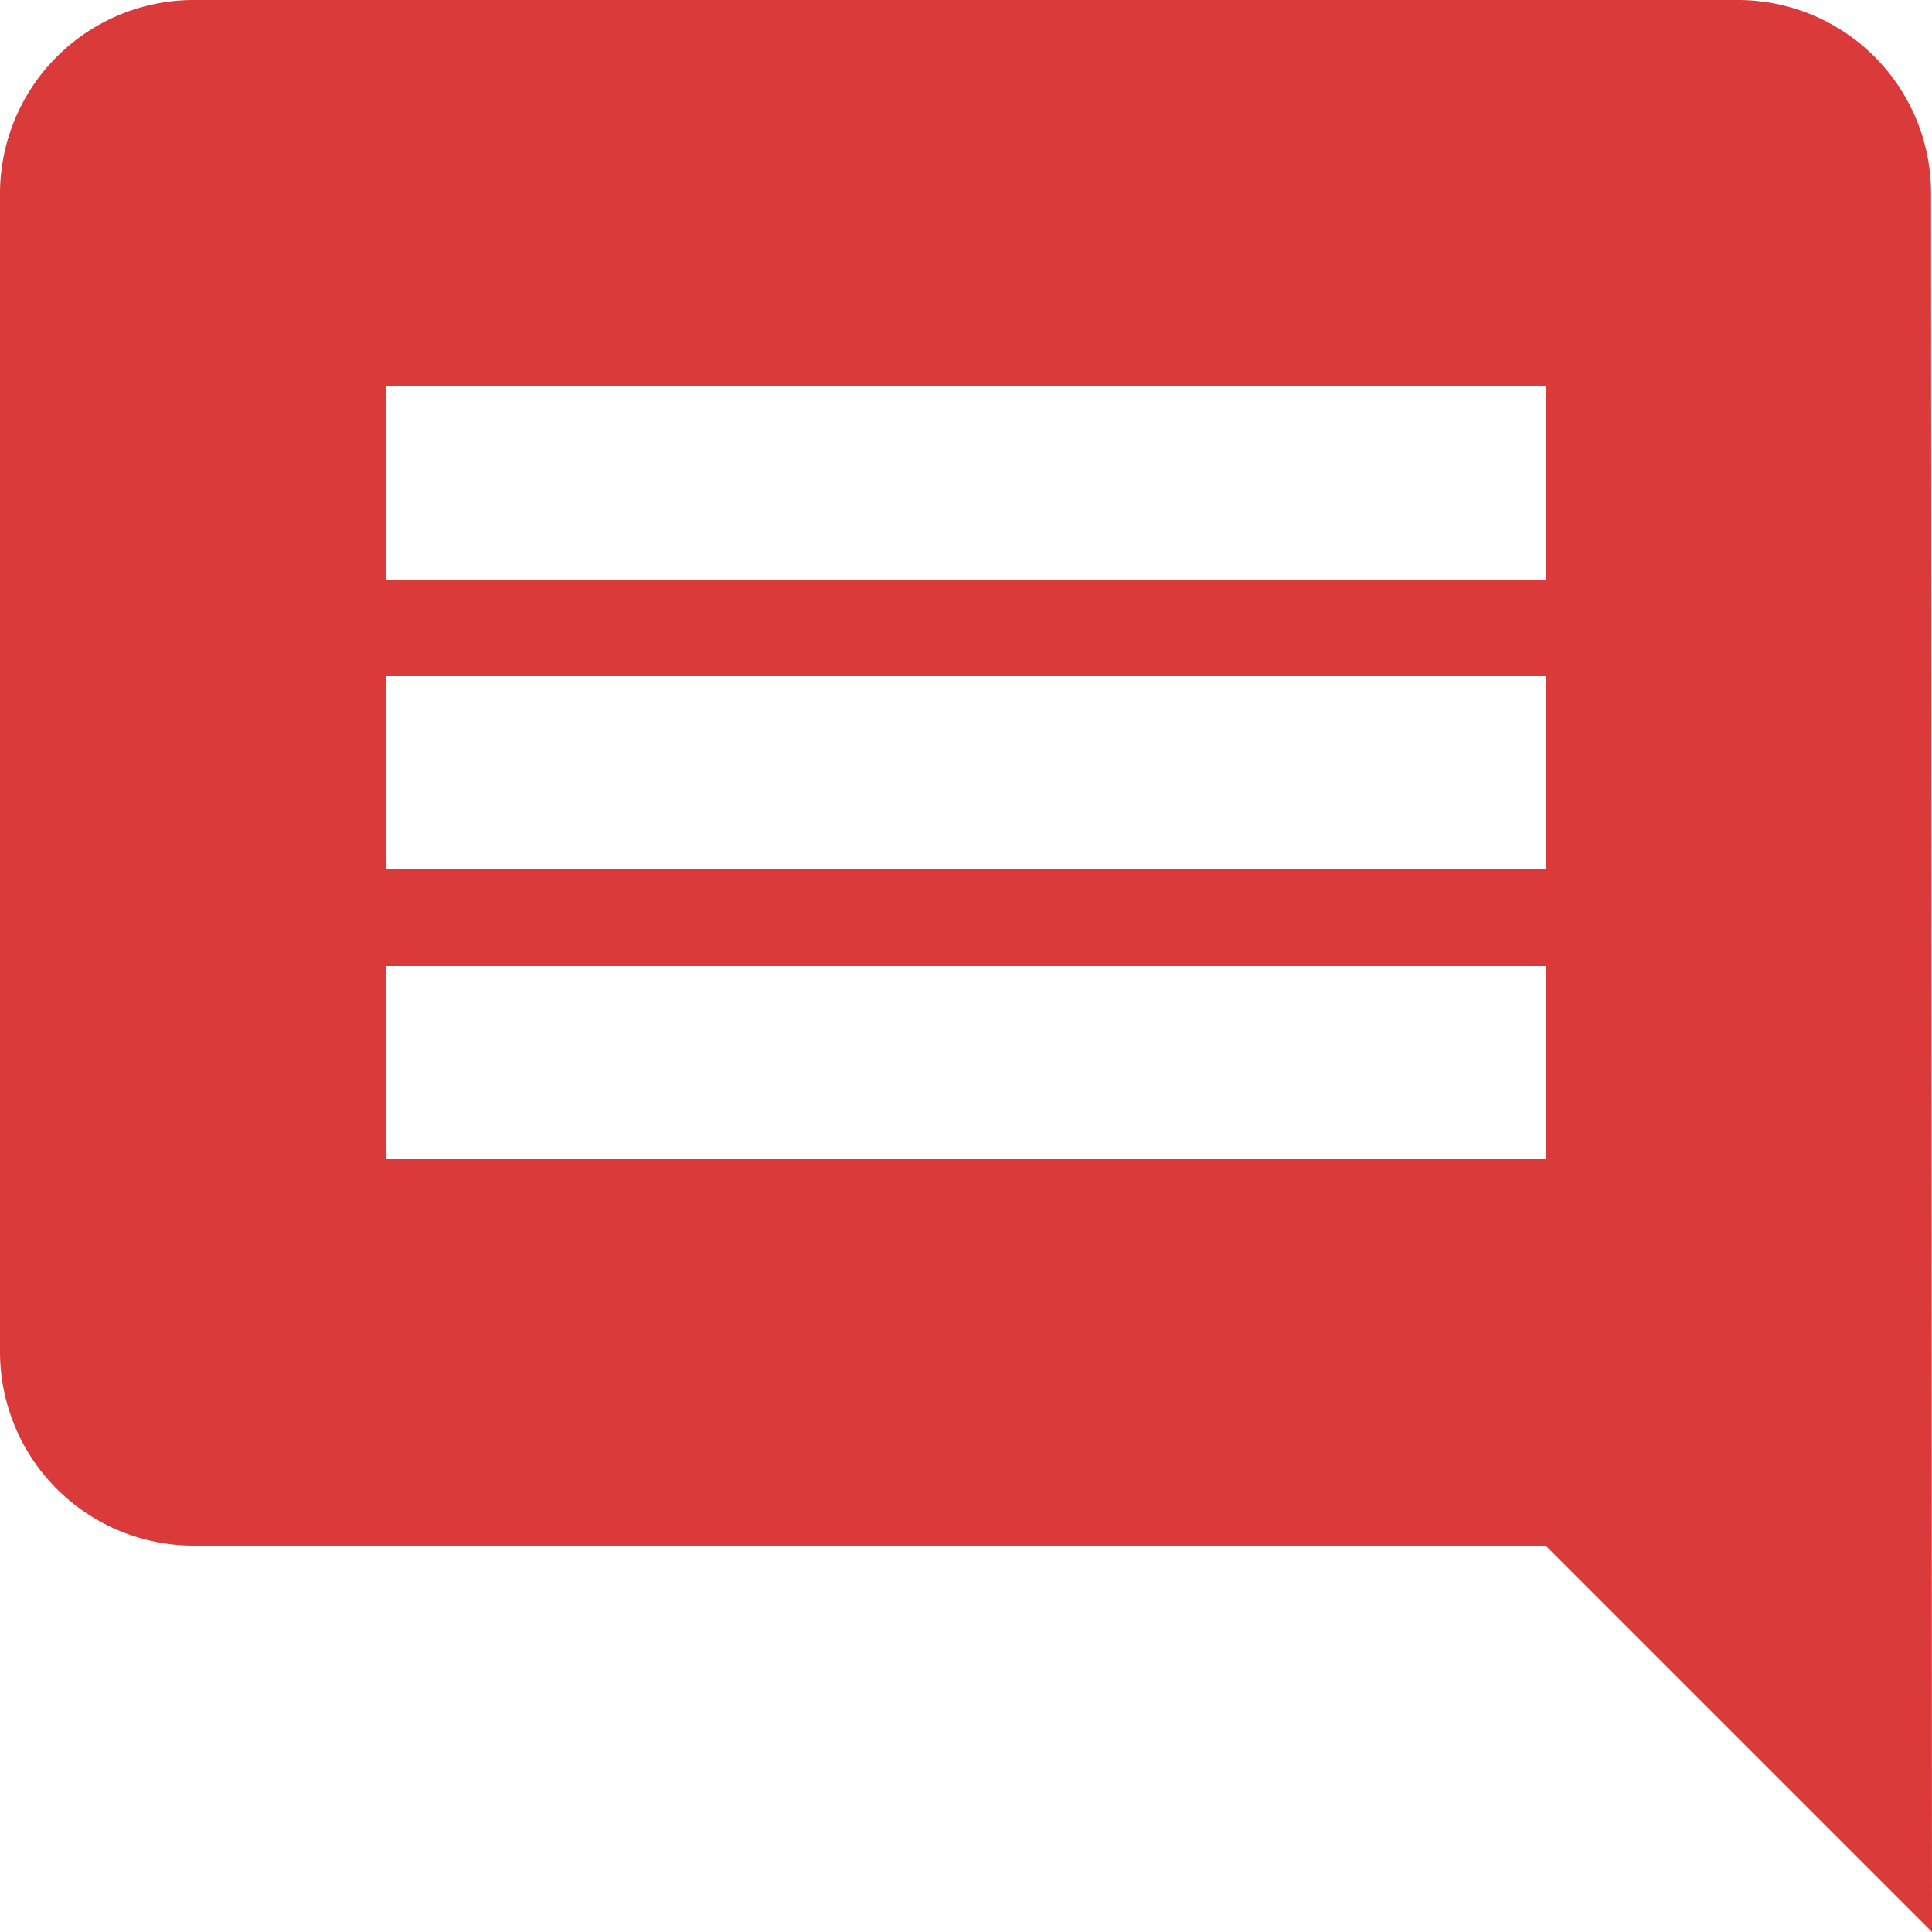 <svg xmlns="http://www.w3.org/2000/svg" width="20" height="20" viewBox="0 0 20 20">
  <path id="ic_comment_24px" d="M21.99,4A2,2,0,0,0,20,2H4A2.006,2.006,0,0,0,2,4V16a2.006,2.006,0,0,0,2,2H18l4,4ZM18,14H6V12H18Zm0-3H6V9H18Zm0-3H6V6H18Z" transform="translate(-2 -2)" fill="#db3a3a"/>
</svg>
